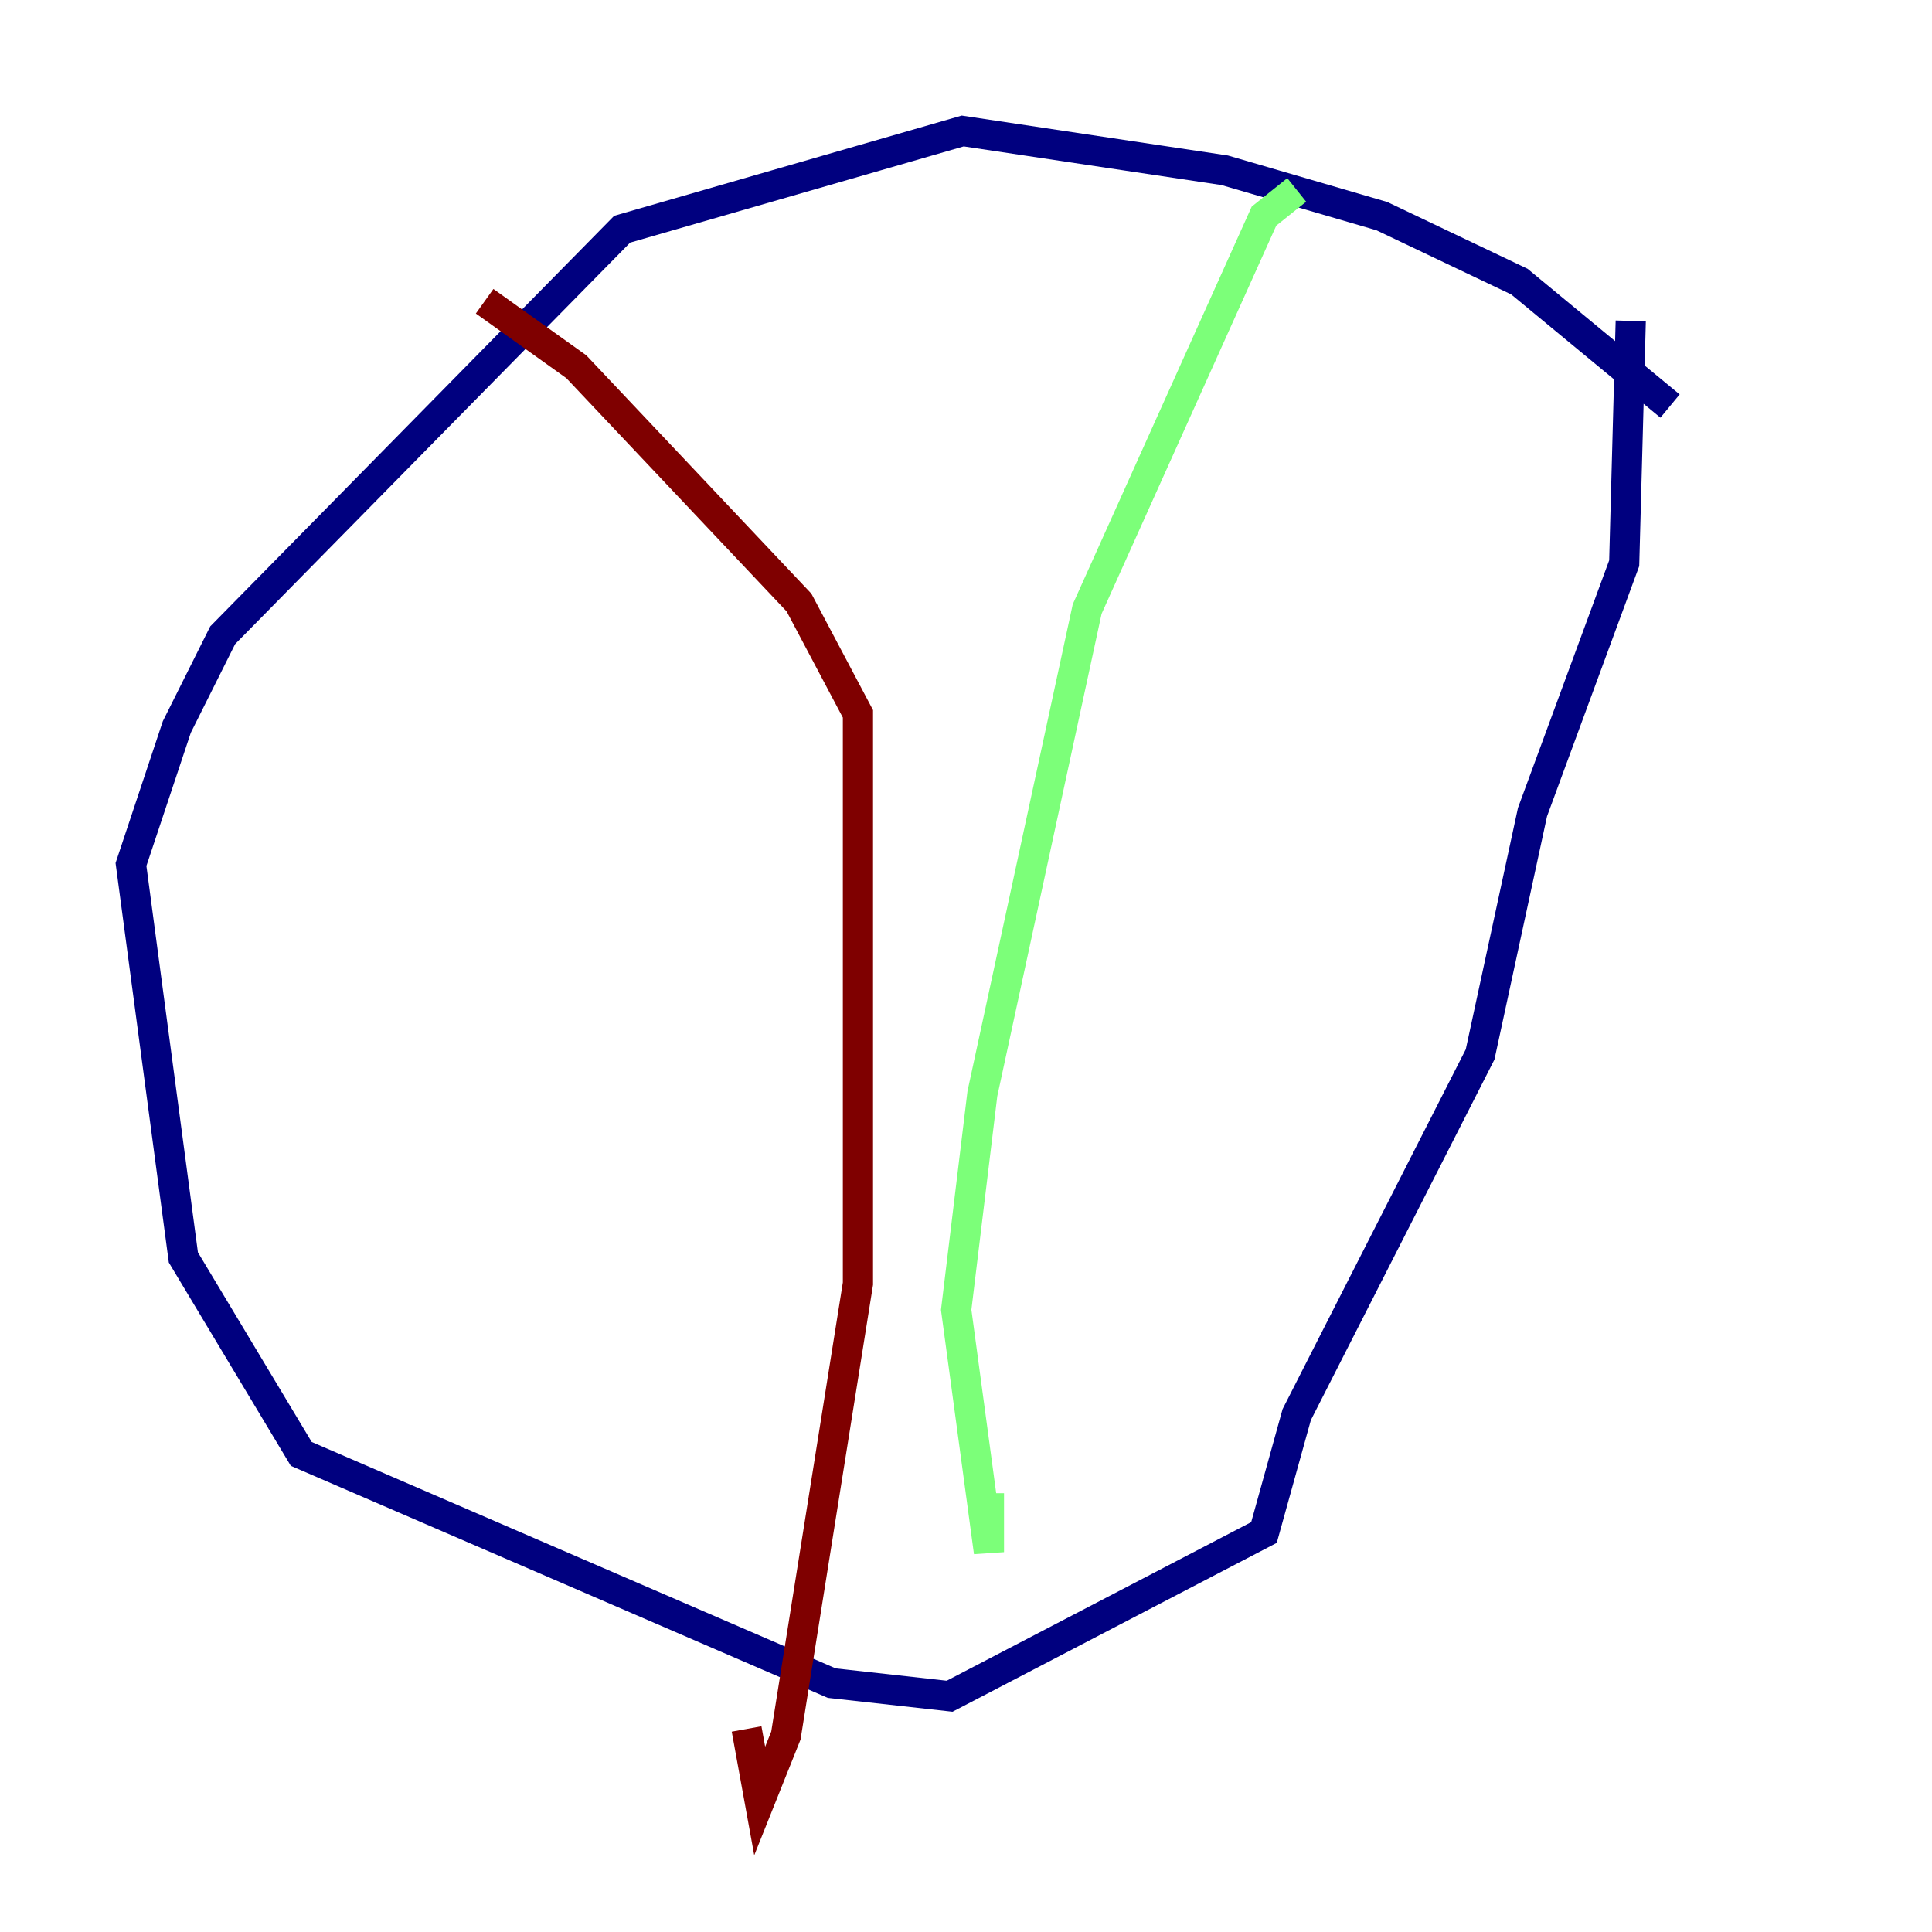 <?xml version="1.0" encoding="utf-8" ?>
<svg baseProfile="tiny" height="128" version="1.2" viewBox="0,0,128,128" width="128" xmlns="http://www.w3.org/2000/svg" xmlns:ev="http://www.w3.org/2001/xml-events" xmlns:xlink="http://www.w3.org/1999/xlink"><defs /><polyline fill="none" points="110.644,26.902 100.664,18.658 91.552,14.319 81.139,11.281 63.783,8.678 41.22,15.186 14.752,42.088 11.715,48.163 8.678,57.275 12.149,83.308 19.959,96.325 55.105,111.512 62.915,112.38 83.742,101.532 85.912,93.722 98.061,69.858 101.532,53.803 107.607,37.315 108.041,21.261" stroke="#00007f" stroke-width="2" /><polyline fill="none" points="85.912,12.583 83.742,14.319 72.027,40.352 65.085,72.461 63.349,86.78 65.519,102.834 65.519,98.929" stroke="#7cff79" stroke-width="2" /><polyline fill="none" points="32.108,19.959 38.183,24.298 52.936,39.919 56.841,47.295 56.841,85.044 52.068,114.983 50.332,119.322 49.464,114.549" stroke="#7f0000" stroke-width="2" /></svg>